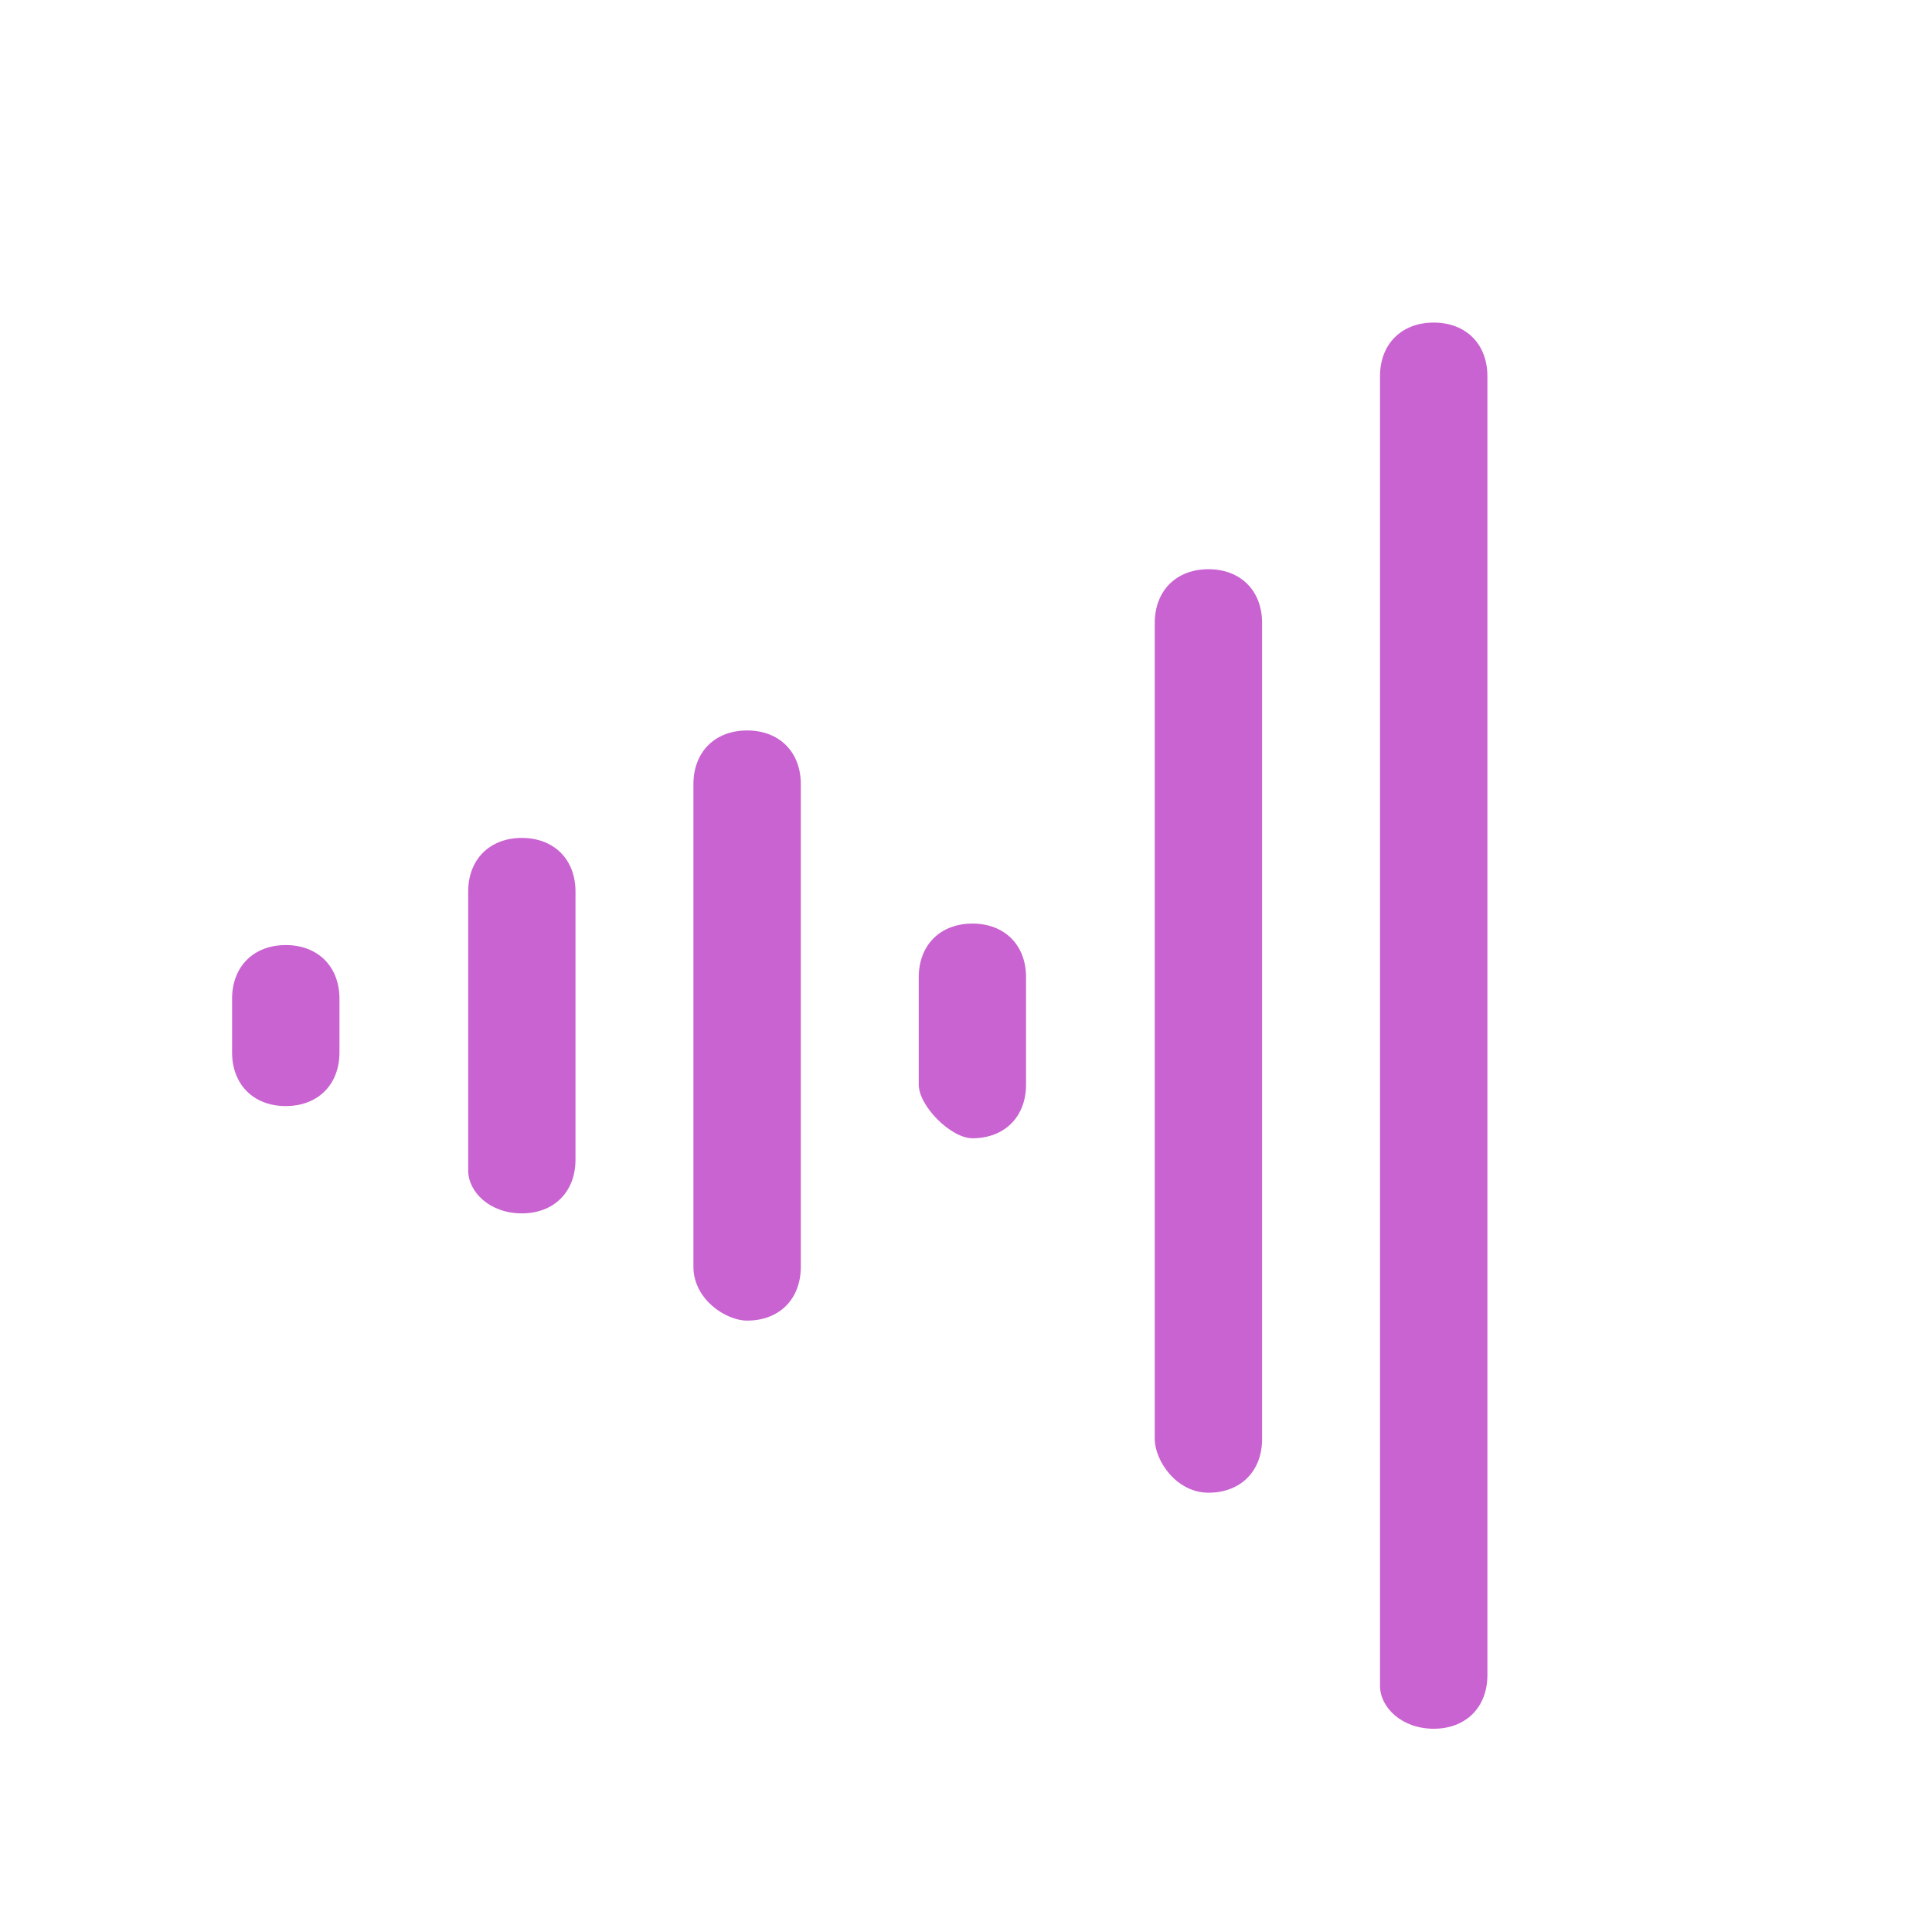 <?xml version="1.0" encoding="utf-8"?>
<!-- Generator: Adobe Illustrator 15.0.0, SVG Export Plug-In  -->
<!DOCTYPE svg PUBLIC "-//W3C//DTD SVG 1.1//EN" "http://www.w3.org/Graphics/SVG/1.1/DTD/svg11.dtd">
<svg version="1.1"
	 xmlns="http://www.w3.org/2000/svg" xmlns:xlink="http://www.w3.org/1999/xlink" xmlns:a="http://ns.adobe.com/AdobeSVGViewerExtensions/3.0/"
	 x="0px" y="0px" width="24px" height="24px" viewBox="295.273 492.639 24 24" enable-background="new 295.273 492.639 24 24"
	 xml:space="preserve">
<defs>
</defs>
<rect display="none" fill="#E0E0E0" width="2229.455" height="1311.244"/>
<rect x="295.273" y="492.639" display="none" fill="#C9C9C9" width="24" height="24"/>
<path fill="#C963D1" d="M310.285,511.182c-0.4,0-0.667-0.4-0.667-0.667v-10.138c0-0.4,0.267-0.667,0.667-0.667
	s0.666,0.267,0.666,0.667v10.138C310.951,510.915,310.685,511.182,310.285,511.182L310.285,511.182z M304.554,509.044
	c-0.267,0-0.667-0.267-0.667-0.667v-5.997c0-0.4,0.267-0.667,0.667-0.667s0.667,0.267,0.667,0.667v5.997
	C305.22,508.778,304.954,509.044,304.554,509.044L304.554,509.044z M313.083,514.114c-0.399,0-0.667-0.267-0.667-0.533v-16.269
	c0-0.399,0.267-0.666,0.667-0.666c0.4,0,0.667,0.267,0.667,0.666v16.136C313.75,513.847,313.483,514.114,313.083,514.114
	L313.083,514.114z M301.755,507.712c-0.399,0-0.666-0.267-0.666-0.533v-3.465c0-0.399,0.267-0.666,0.666-0.666
	c0.4,0,0.667,0.267,0.667,0.666v3.332C302.421,507.445,302.155,507.712,301.755,507.712L301.755,507.712z M298.823,506.379
	c-0.4,0-0.667-0.267-0.667-0.667v-0.666c0-0.4,0.267-0.667,0.667-0.667c0.399,0,0.667,0.267,0.667,0.667v0.666
	C299.49,506.112,299.223,506.379,298.823,506.379L298.823,506.379z M307.353,506.779c-0.267,0-0.667-0.4-0.667-0.667v-1.333
	c0-0.4,0.267-0.667,0.667-0.667s0.666,0.267,0.666,0.667v1.333C308.019,506.512,307.752,506.779,307.353,506.779L307.353,506.779z
	 M307.353,506.779"/>
</svg>
